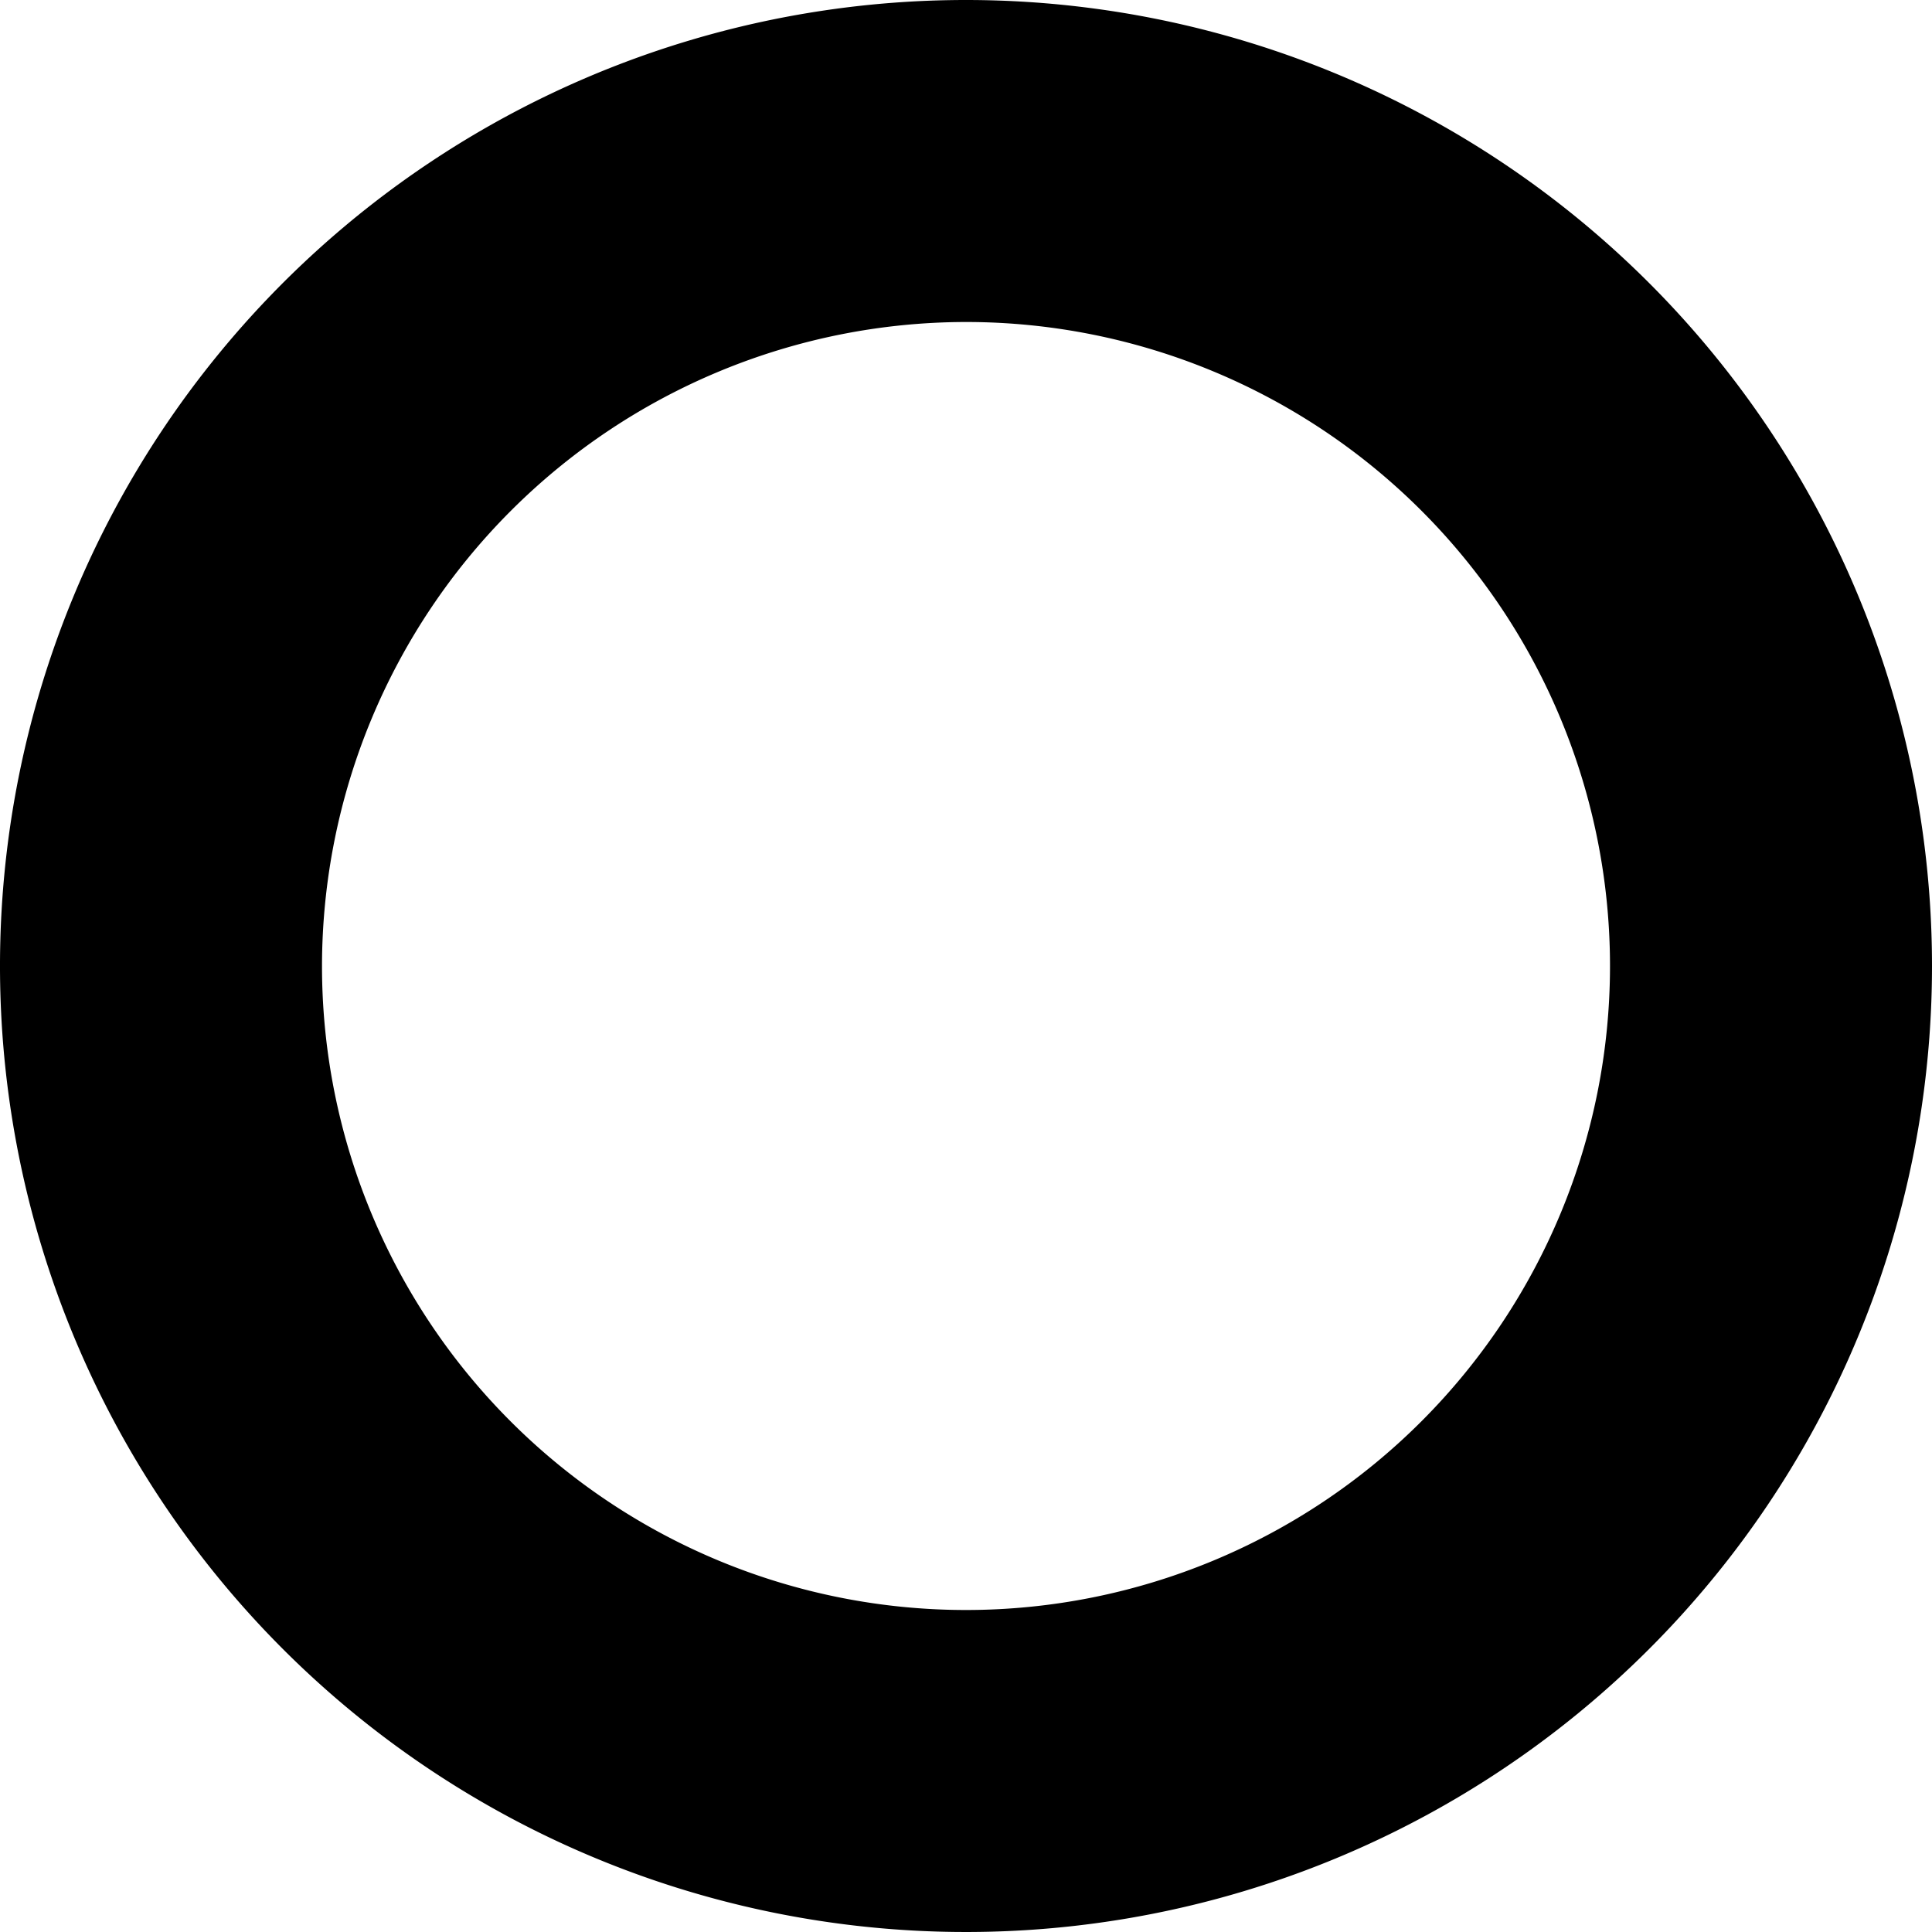 <svg xmlns="http://www.w3.org/2000/svg" width="24" height="24" viewBox="0 0 24 24">
  <title>carousel.control.icon.svg</title>
  <path d="M12,4a8,8,0,1,1-8,8,8.009,8.009,0,0,1,8-8m0-4A12,12,0,1,0,24,12,12,12,0,0,0,12,0h0Z"/>
</svg>
